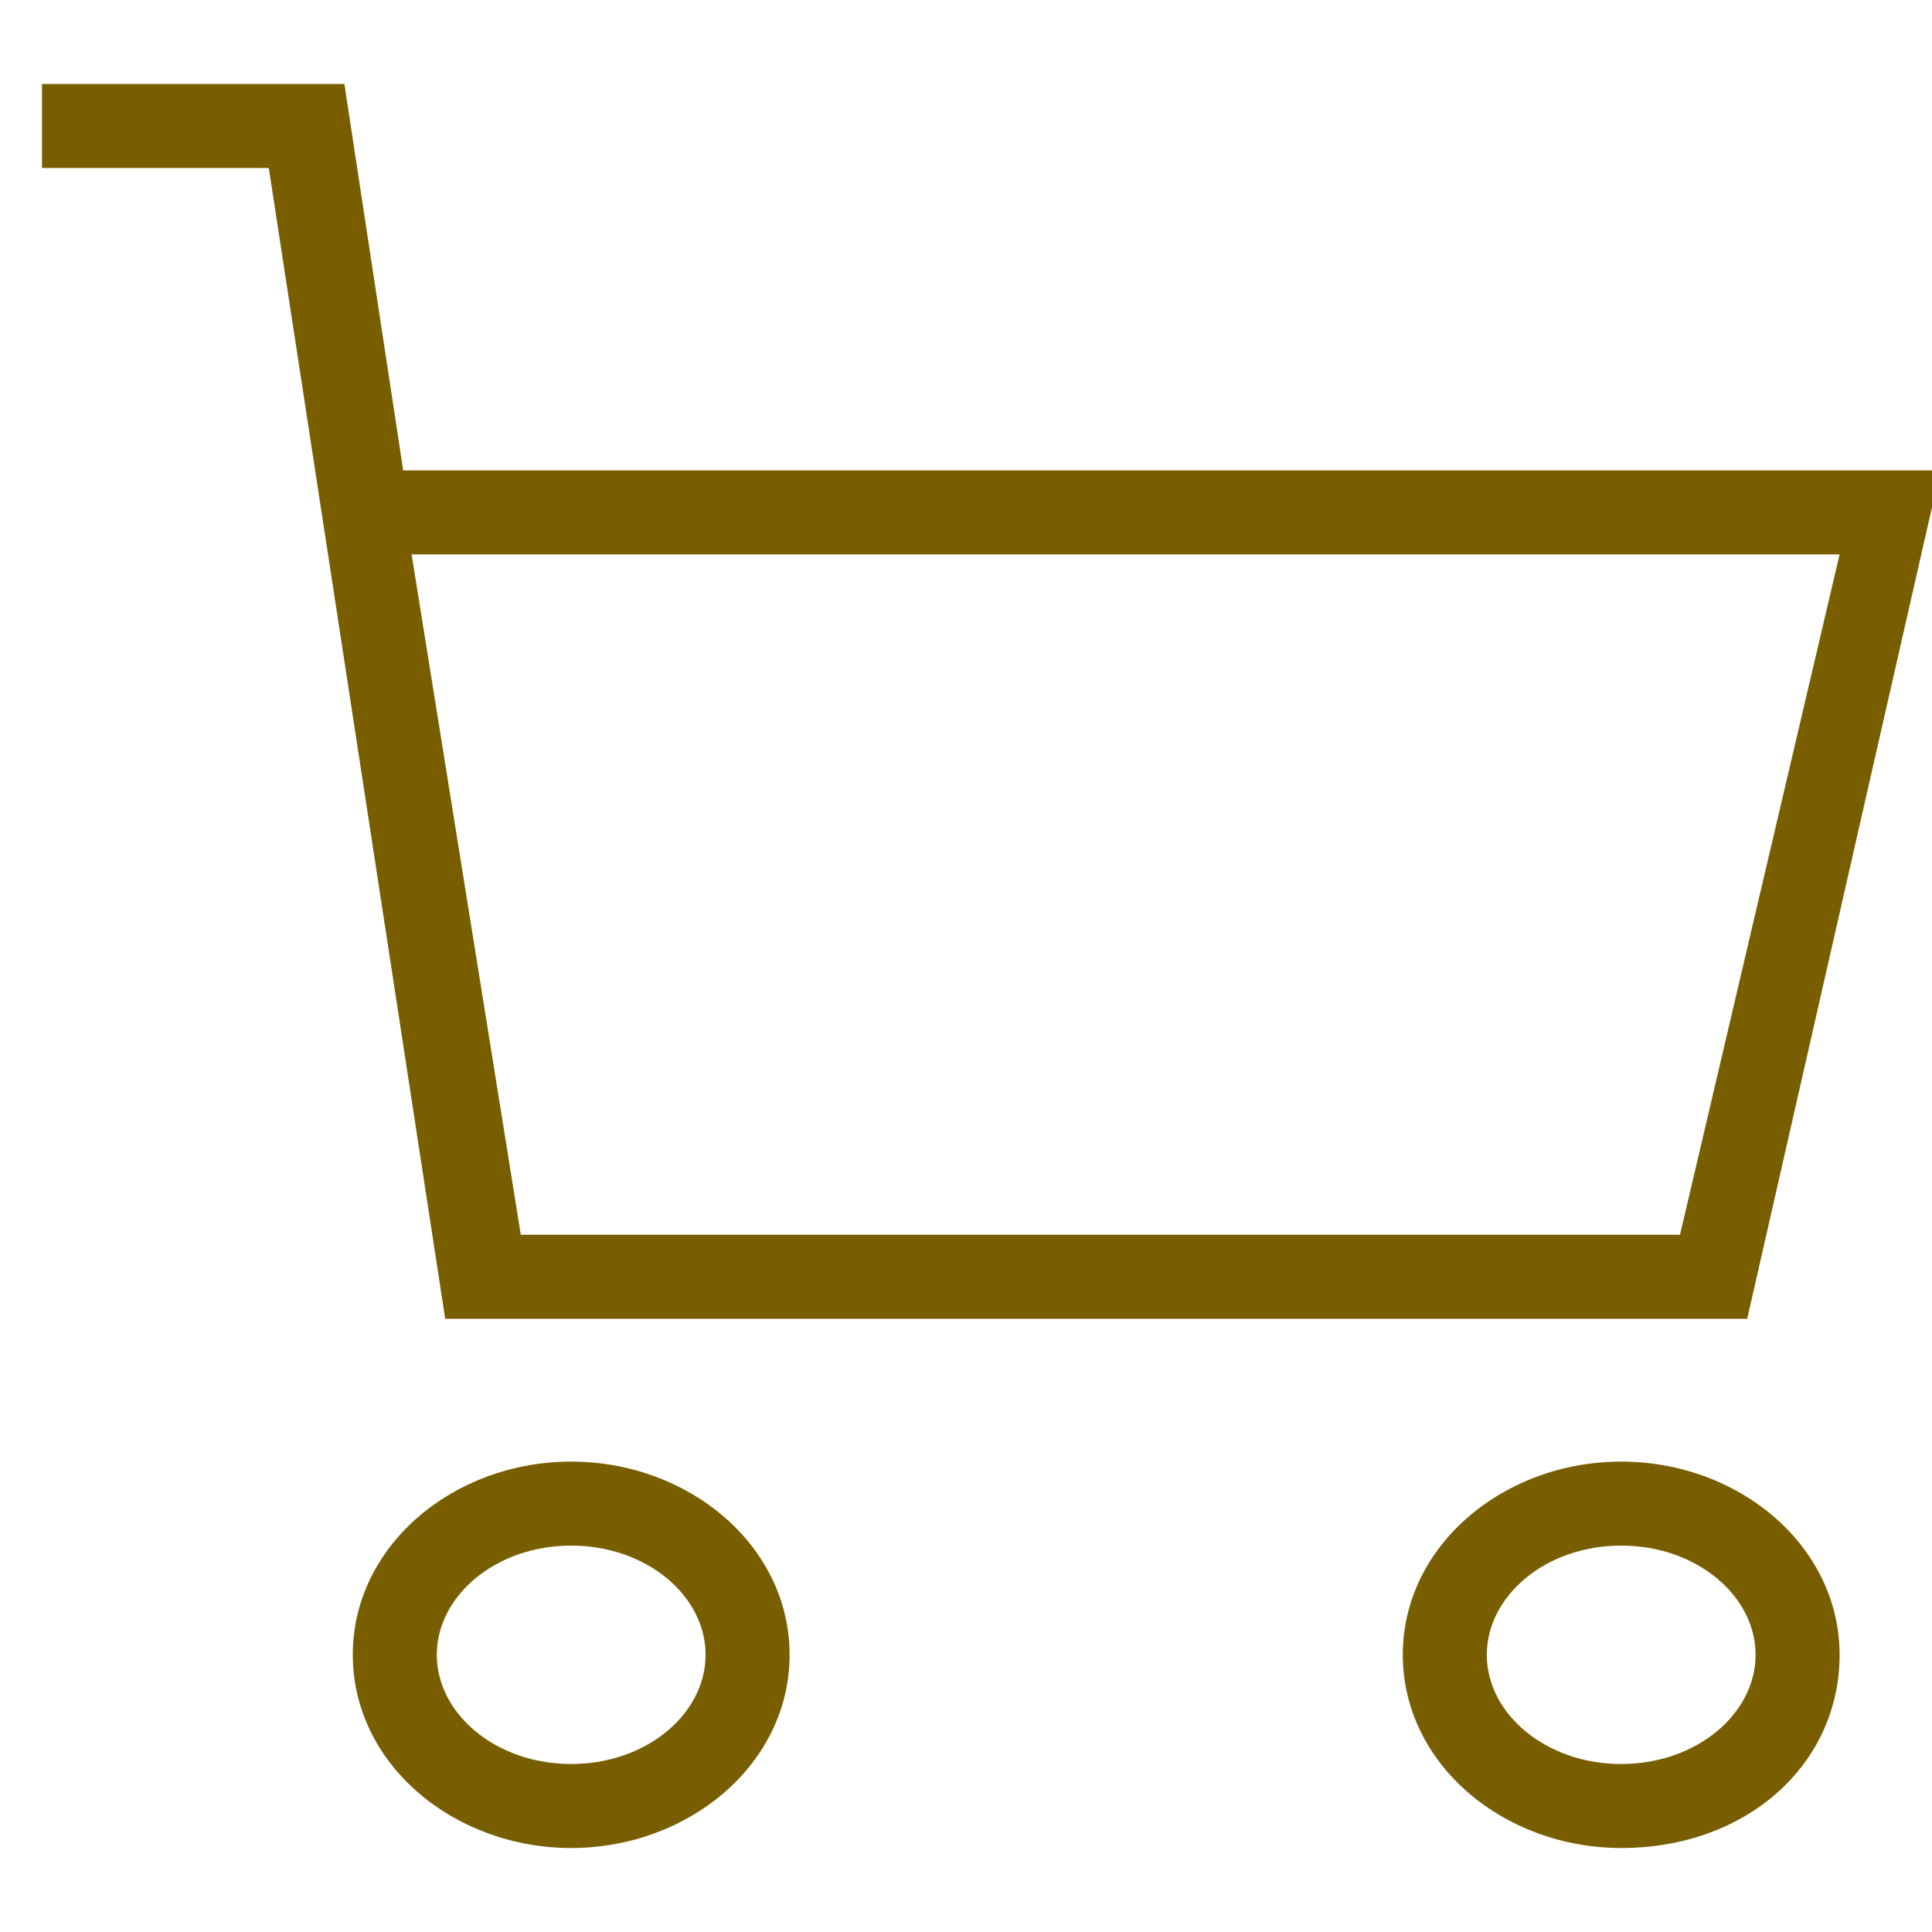 <svg version="1.1" id="Layer_1" xmlns="http://www.w3.org/2000/svg" x="0" y="0" viewBox="0 0 23 23" xml:space="preserve"><style>.st0{fill:#795e00}</style><g id="Design"><g id="Home" transform="translate(-32 -513)"><g id="Icons_x2F_cart" transform="translate(32 514)"><g id="cart-simple"><path class="st0" d="M6.8 21c-1.4 0-2.6-1-2.6-2.3s1.2-2.3 2.6-2.3 2.6 1 2.6 2.3S8.2 21 6.8 21zm0-3.6c-.9 0-1.6.6-1.6 1.3S5.9 20 6.8 20s1.6-.6 1.6-1.3-.7-1.3-1.6-1.3z" id="Oval"/><path class="st0" d="M19.3 21c-1.4 0-2.6-1-2.6-2.3s1.2-2.3 2.6-2.3 2.6 1 2.6 2.3-1.1 2.3-2.6 2.3zm0-3.6c-.9 0-1.6.6-1.6 1.3s.7 1.3 1.6 1.3 1.6-.6 1.6-1.3-.7-1.3-1.6-1.3z" id="Oval_1_"/><path class="st0" d="M20.8 14.7H5.3L3.2 1H.5V0h3.6l.7 4.6h18.3l-2.3 10.1zm-14.6-1H20l1.9-8.1h-17l1.3 8.1z" id="Path"/></g></g></g></g></svg>